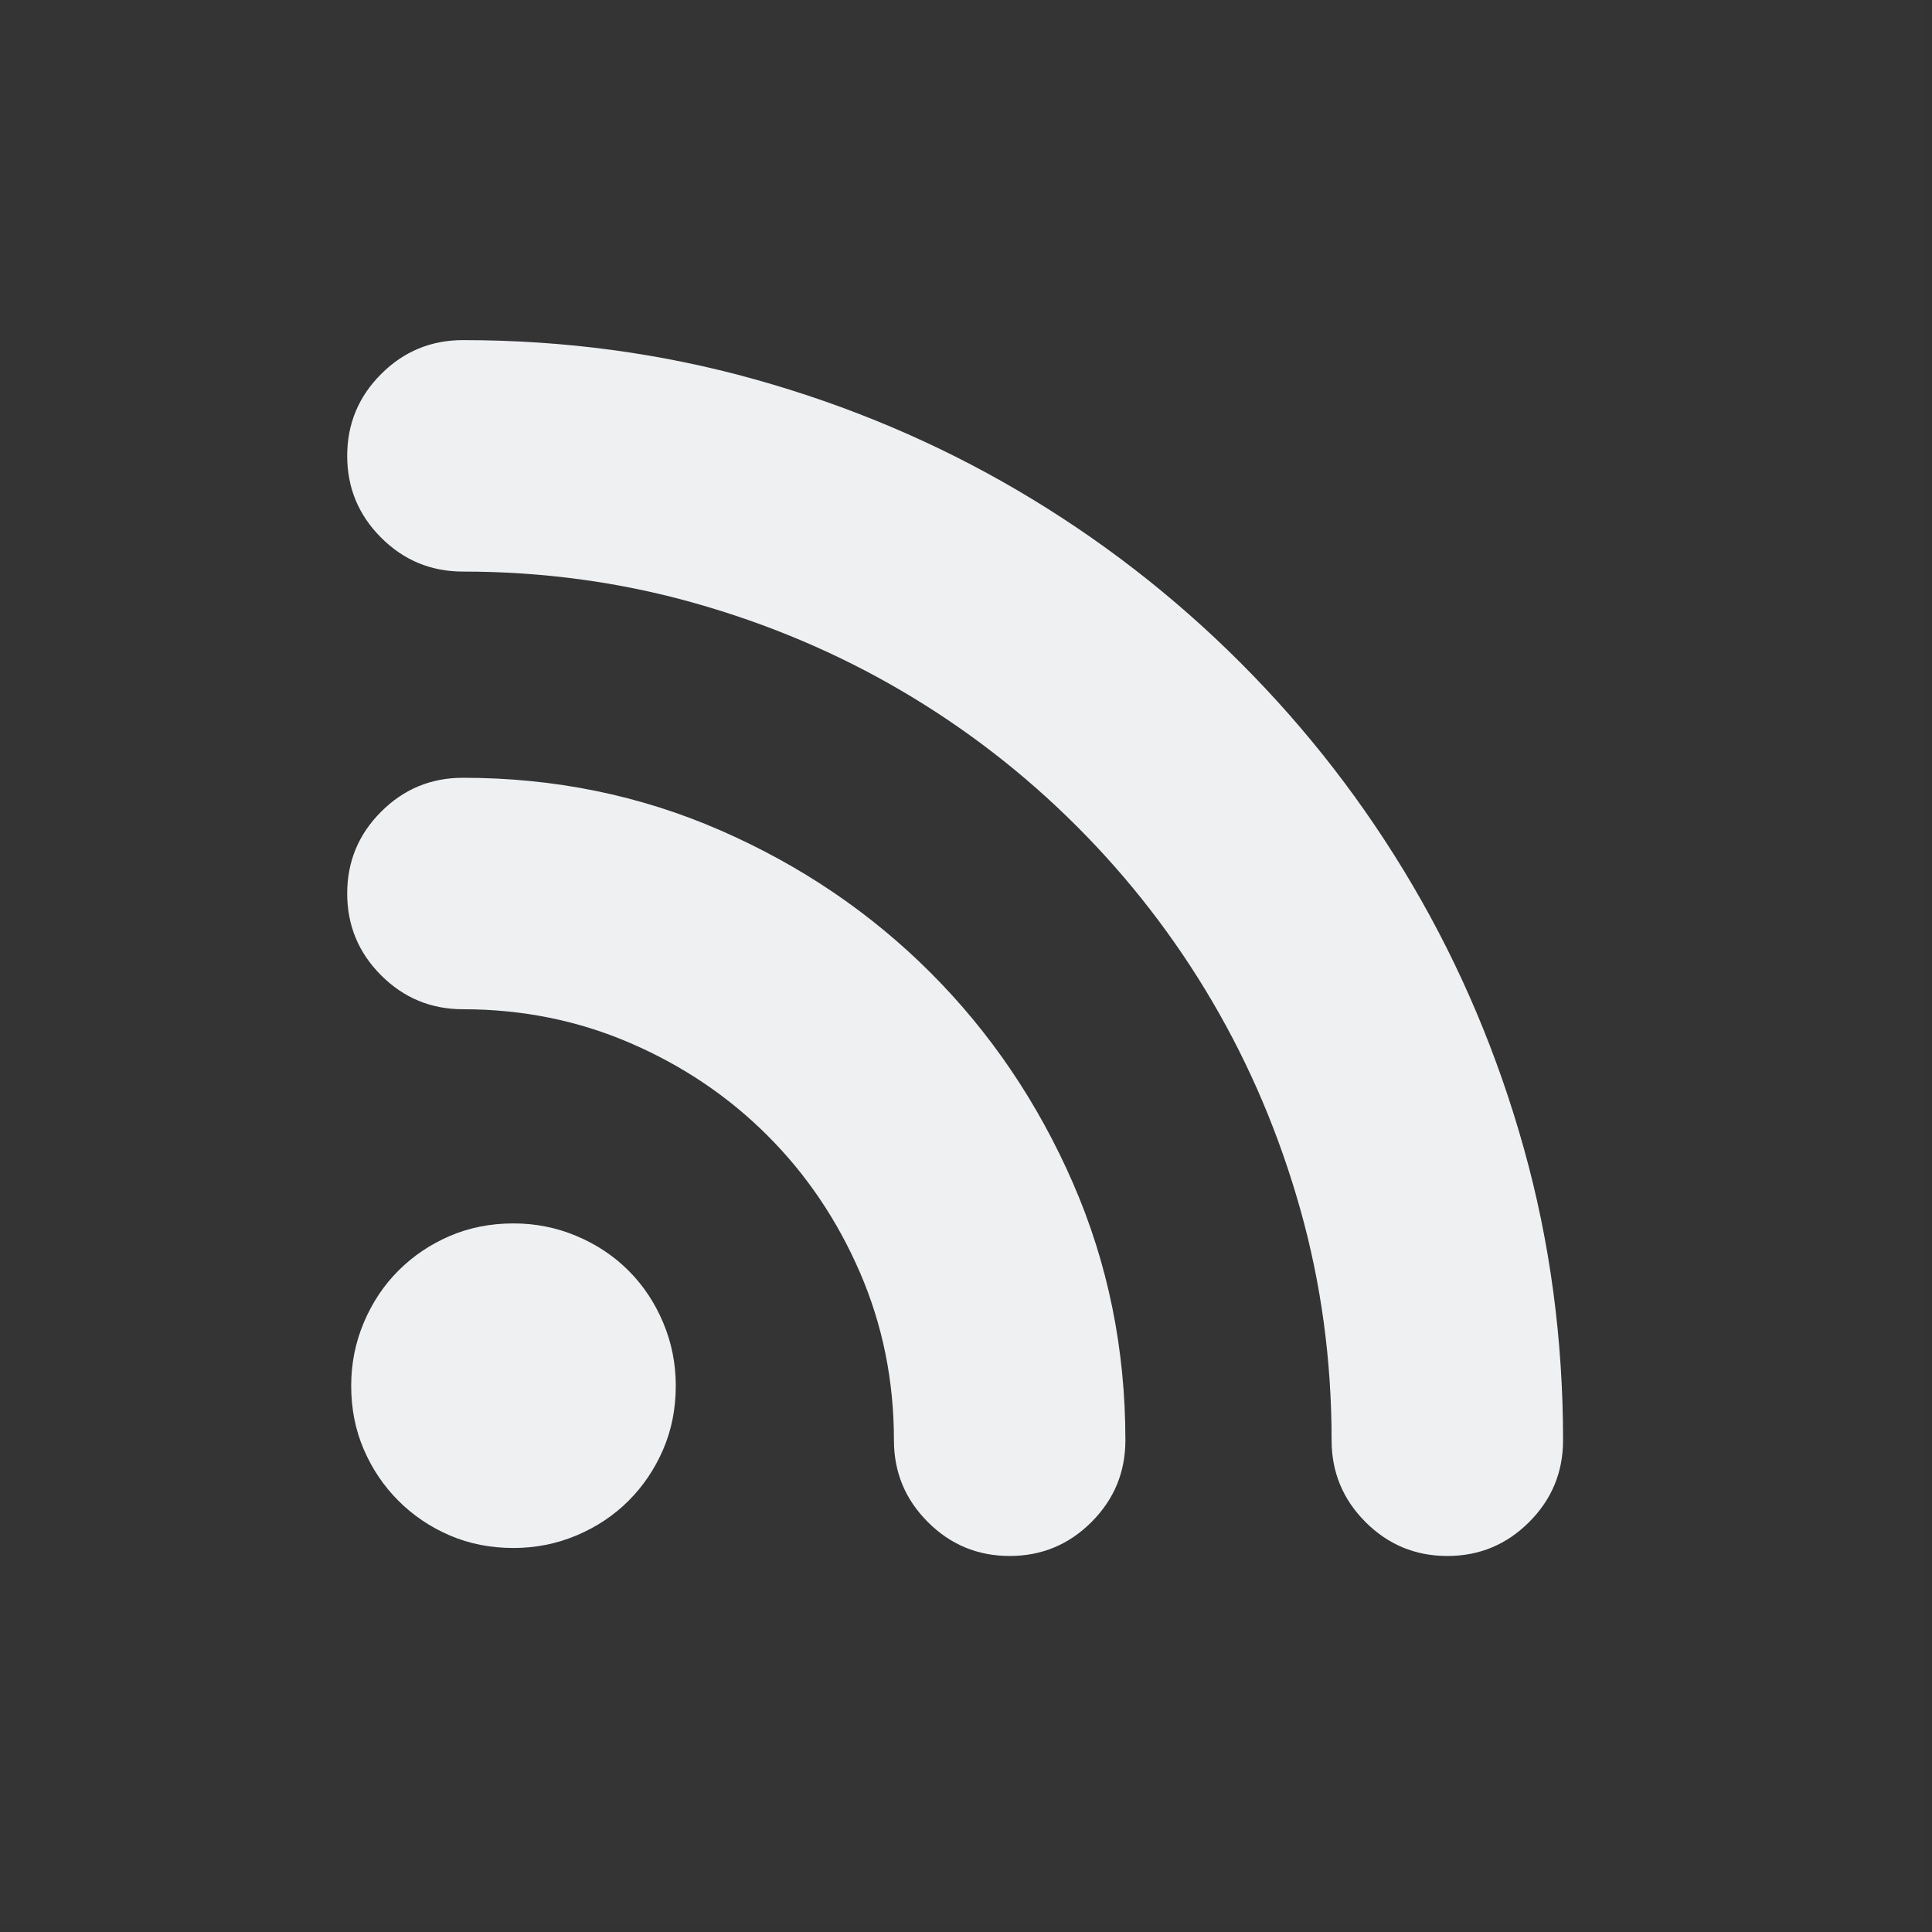 <?xml version="1.0" encoding="UTF-8" standalone="no"?>
<svg
   xmlns:dc="http://purl.org/dc/elements/1.1/"
   xmlns:cc="http://creativecommons.org/ns#"
   xmlns:rdf="http://www.w3.org/1999/02/22-rdf-syntax-ns#"
   xmlns:svg="http://www.w3.org/2000/svg"
   xmlns="http://www.w3.org/2000/svg"
   xmlns:sodipodi="http://sodipodi.sourceforge.net/DTD/sodipodi-0.dtd"
   xmlns:inkscape="http://www.inkscape.org/namespaces/inkscape"
   sodipodi:docname="akregator.svg"
   inkscape:version="1.0 (4035a4fb49, 2020-05-01)"
   id="RSSicon"
   viewBox="0 0 44 44"
   height="22"
   width="22"
   version="1.1">
  <rect x="0" y="0" width="44" height="44" fill="#333333" stroke="none"/>
  <sodipodi:namedview
     inkscape:document-rotation="0"
     fit-margin-bottom="0"
     fit-margin-right="0"
     fit-margin-left="0"
     fit-margin-top="0"
     inkscape:current-layer="akregator"
     inkscape:window-maximized="1"
     inkscape:window-y="0"
     inkscape:window-x="0"
     inkscape:cy="14.45727"
     inkscape:cx="-11.33849"
     inkscape:zoom="9.2499997"
     showgrid="false"
     id="namedview12481"
     inkscape:window-height="1013"
     inkscape:window-width="1920"
     inkscape:pageshadow="2"
     inkscape:pageopacity="1"
     guidetolerance="10"
     gridtolerance="10"
     objecttolerance="10"
     borderopacity="1"
     bordercolor="#000000"
     pagecolor="#ffffff" />
  <defs
     id="defs3058" />
  <rect
     width="300"
     height="300"
     x="-426.757"
     y="-248.703"
     id="rect4114"
     style="fill:none;stroke:none" />
  <g
     style="fill:#ffffff;fill-opacity:1"
     transform="matrix(2.186,0,0,2.186,-814.466,-1138.948)"
     id="g4471">
    <g
       style="fill:#ffffff;fill-opacity:1"
       transform="matrix(1.544,0,0,1.544,-275.384,-295.809)"
       id="layer1-39"
       inkscape:label="Capa 1" />
    <g
       id="akregator">
      <rect
         transform="matrix(0.457,0,0,0.457,372.541,520.961)"
         style="fill:#ffffff;fill-opacity:0.004;fill-rule:evenodd;stroke:none"
         id="rect3800"
         width="44"
         height="44"
         x="0"
         y="0" />
      <g
         style="fill:#ffffff;fill-opacity:1"
         transform="matrix(0.032,0,0,0.032,376.2,519.33)"
         id="g3794">
        <g
           style="fill:#000000;fill-opacity:0.846;stroke:#000000;stroke-width:19.793;stroke-linecap:round;stroke-linejoin:round;stroke-miterlimit:4;stroke-dasharray:none;stroke-opacity:0.854"
           id="g4305">
          <g
             style="fill:#000000;fill-opacity:0.846;stroke:#000000;stroke-width:19.793;stroke-linecap:round;stroke-linejoin:round;stroke-miterlimit:4;stroke-dasharray:none;stroke-opacity:0.854"
             id="g4307" />
        </g>
        <g
           style="fill:#ffffff;fill-opacity:1"
           id="g4311" />
        <g
           style="fill:#ffffff;fill-opacity:1"
           id="g4313" />
        <g
           style="fill:#ffffff;fill-opacity:1"
           id="g4315" />
        <g
           style="fill:#ffffff;fill-opacity:1"
           id="g4331" />
        <g
           style="fill:#ffffff;fill-opacity:1"
           id="g4319" />
        <g
           style="fill:#ffffff;fill-opacity:1"
           id="g4321" />
        <g
           style="fill:#ffffff;fill-opacity:1"
           id="g4323" />
        <g
           style="fill:#ffffff;fill-opacity:1"
           id="g4325" />
        <g
           style="fill:#ffffff;fill-opacity:1"
           id="g4327" />
        <g
           style="fill:#ffffff;fill-opacity:1"
           id="g4329" />
        <g
           style="fill:#ffffff;fill-opacity:1"
           id="g4339" />
        <g
           style="fill:#ffffff;fill-opacity:1"
           id="g4333" />
        <g
           style="fill:#ffffff;fill-opacity:1"
           id="g4335" />
        <g
           style="fill:#ffffff;fill-opacity:1"
           id="g4337" />
        <g
           style="fill:#ffffff;fill-opacity:1"
           id="g4344" />
        <g
           style="fill:#f2f2f2;fill-opacity:1;stroke:none;stroke-width:14.138;stroke-linecap:round;stroke-linejoin:round;stroke-miterlimit:4;stroke-dasharray:none;stroke-opacity:0.805"
           id="g4305-4"
           transform="translate(-1.2974079e-4,-2.0128508e-5)">
          <g
             style="fill:#f2f2f2;fill-opacity:1;stroke:none;stroke-width:14.138;stroke-linecap:round;stroke-linejoin:round;stroke-miterlimit:4;stroke-dasharray:none;stroke-opacity:0.805"
             id="g4307-0">
            <path
               inkscape:connector-curvature="0"
               style="fill:#eff0f1;fill-opacity:1;stroke:none;stroke-width:14.138;stroke-linecap:round;stroke-linejoin:round;stroke-miterlimit:4;stroke-dasharray:none;stroke-opacity:0.805"
               d="m 37.679,163.521 c 32.915,0 64.603,4.259 95.064,12.776 30.461,8.518 58.973,20.572 85.536,36.163 26.564,15.591 50.745,34.287 72.546,56.086 21.798,21.799 40.494,45.98 56.086,72.543 15.589,26.565 27.644,55.077 36.163,85.538 8.518,30.46 12.777,62.146 12.777,95.064 0,10.394 -3.681,19.27 -11.043,26.635 -7.363,7.365 -16.24,11.043 -26.635,11.043 -10.395,0 -19.273,-3.679 -26.637,-11.043 -7.361,-7.363 -11.043,-16.24 -11.043,-26.635 0,-25.988 -3.393,-51.034 -10.178,-75.145 -6.785,-24.106 -16.315,-46.629 -28.586,-67.562 -12.271,-20.934 -26.994,-39.99 -44.176,-57.169 -17.18,-17.179 -36.235,-31.905 -57.169,-44.176 -20.933,-12.271 -43.454,-21.799 -67.563,-28.584 -24.109,-6.785 -49.156,-10.178 -75.142,-10.178 -10.394,0 -19.273,-3.681 -26.635,-11.044 C 3.682,220.473 7.0767124e-4,211.594 7.0767124e-4,201.2 c 0,-10.394 3.681,-19.273 11.044,-26.635 7.362,-7.362 16.24,-11.043 26.635,-11.043 z m 0,142.488 c 29.739,0 57.674,5.702 83.804,17.107 26.13,11.405 48.94,26.852 68.429,46.341 19.49,19.49 34.937,42.298 46.341,68.427 11.406,26.133 17.107,54.065 17.107,83.807 0,10.394 -3.681,19.27 -11.043,26.635 -7.363,7.363 -16.24,11.043 -26.637,11.043 -10.394,0 -19.272,-3.679 -26.635,-11.043 -7.363,-7.363 -11.044,-16.24 -11.044,-26.635 0,-19.346 -3.681,-37.536 -11.044,-54.571 -7.363,-17.035 -17.396,-31.905 -30.1,-44.608 -12.704,-12.705 -27.574,-22.738 -44.609,-30.101 -17.035,-7.361 -35.225,-11.043 -54.57,-11.043 -10.394,0 -19.273,-3.681 -26.635,-11.043 C 3.681,362.963 0,354.084 0,343.69 c 0,-10.394 3.681,-19.273 11.044,-26.635 7.363,-7.364 16.241,-11.045 26.635,-11.045 z m 69.295,197.924 c 0,7.508 -1.371,14.436 -4.114,20.789 -2.743,6.354 -6.496,11.91 -11.26,16.675 -4.764,4.762 -10.394,8.517 -16.891,11.26 -6.496,2.742 -13.354,4.112 -20.572,4.112 -7.507,0 -14.436,-1.371 -20.789,-4.112 -6.352,-2.742 -11.91,-6.499 -16.674,-11.26 -4.764,-4.764 -8.518,-10.322 -11.26,-16.675 -2.743,-6.353 -4.114,-13.282 -4.114,-20.789 0,-7.216 1.371,-14.075 4.114,-20.569 2.743,-6.499 6.496,-12.129 11.26,-16.891 4.764,-4.764 10.322,-8.517 16.674,-11.26 6.352,-2.742 13.282,-4.114 20.789,-4.114 7.218,0 14.076,1.372 20.572,4.114 6.496,2.744 12.127,6.496 16.891,11.26 4.764,4.763 8.518,10.394 11.26,16.891 2.743,6.495 4.114,13.352 4.114,20.569 z"
               id="path4309-8" />
          </g>
        </g>
      </g>
    </g>
  </g>
</svg>
